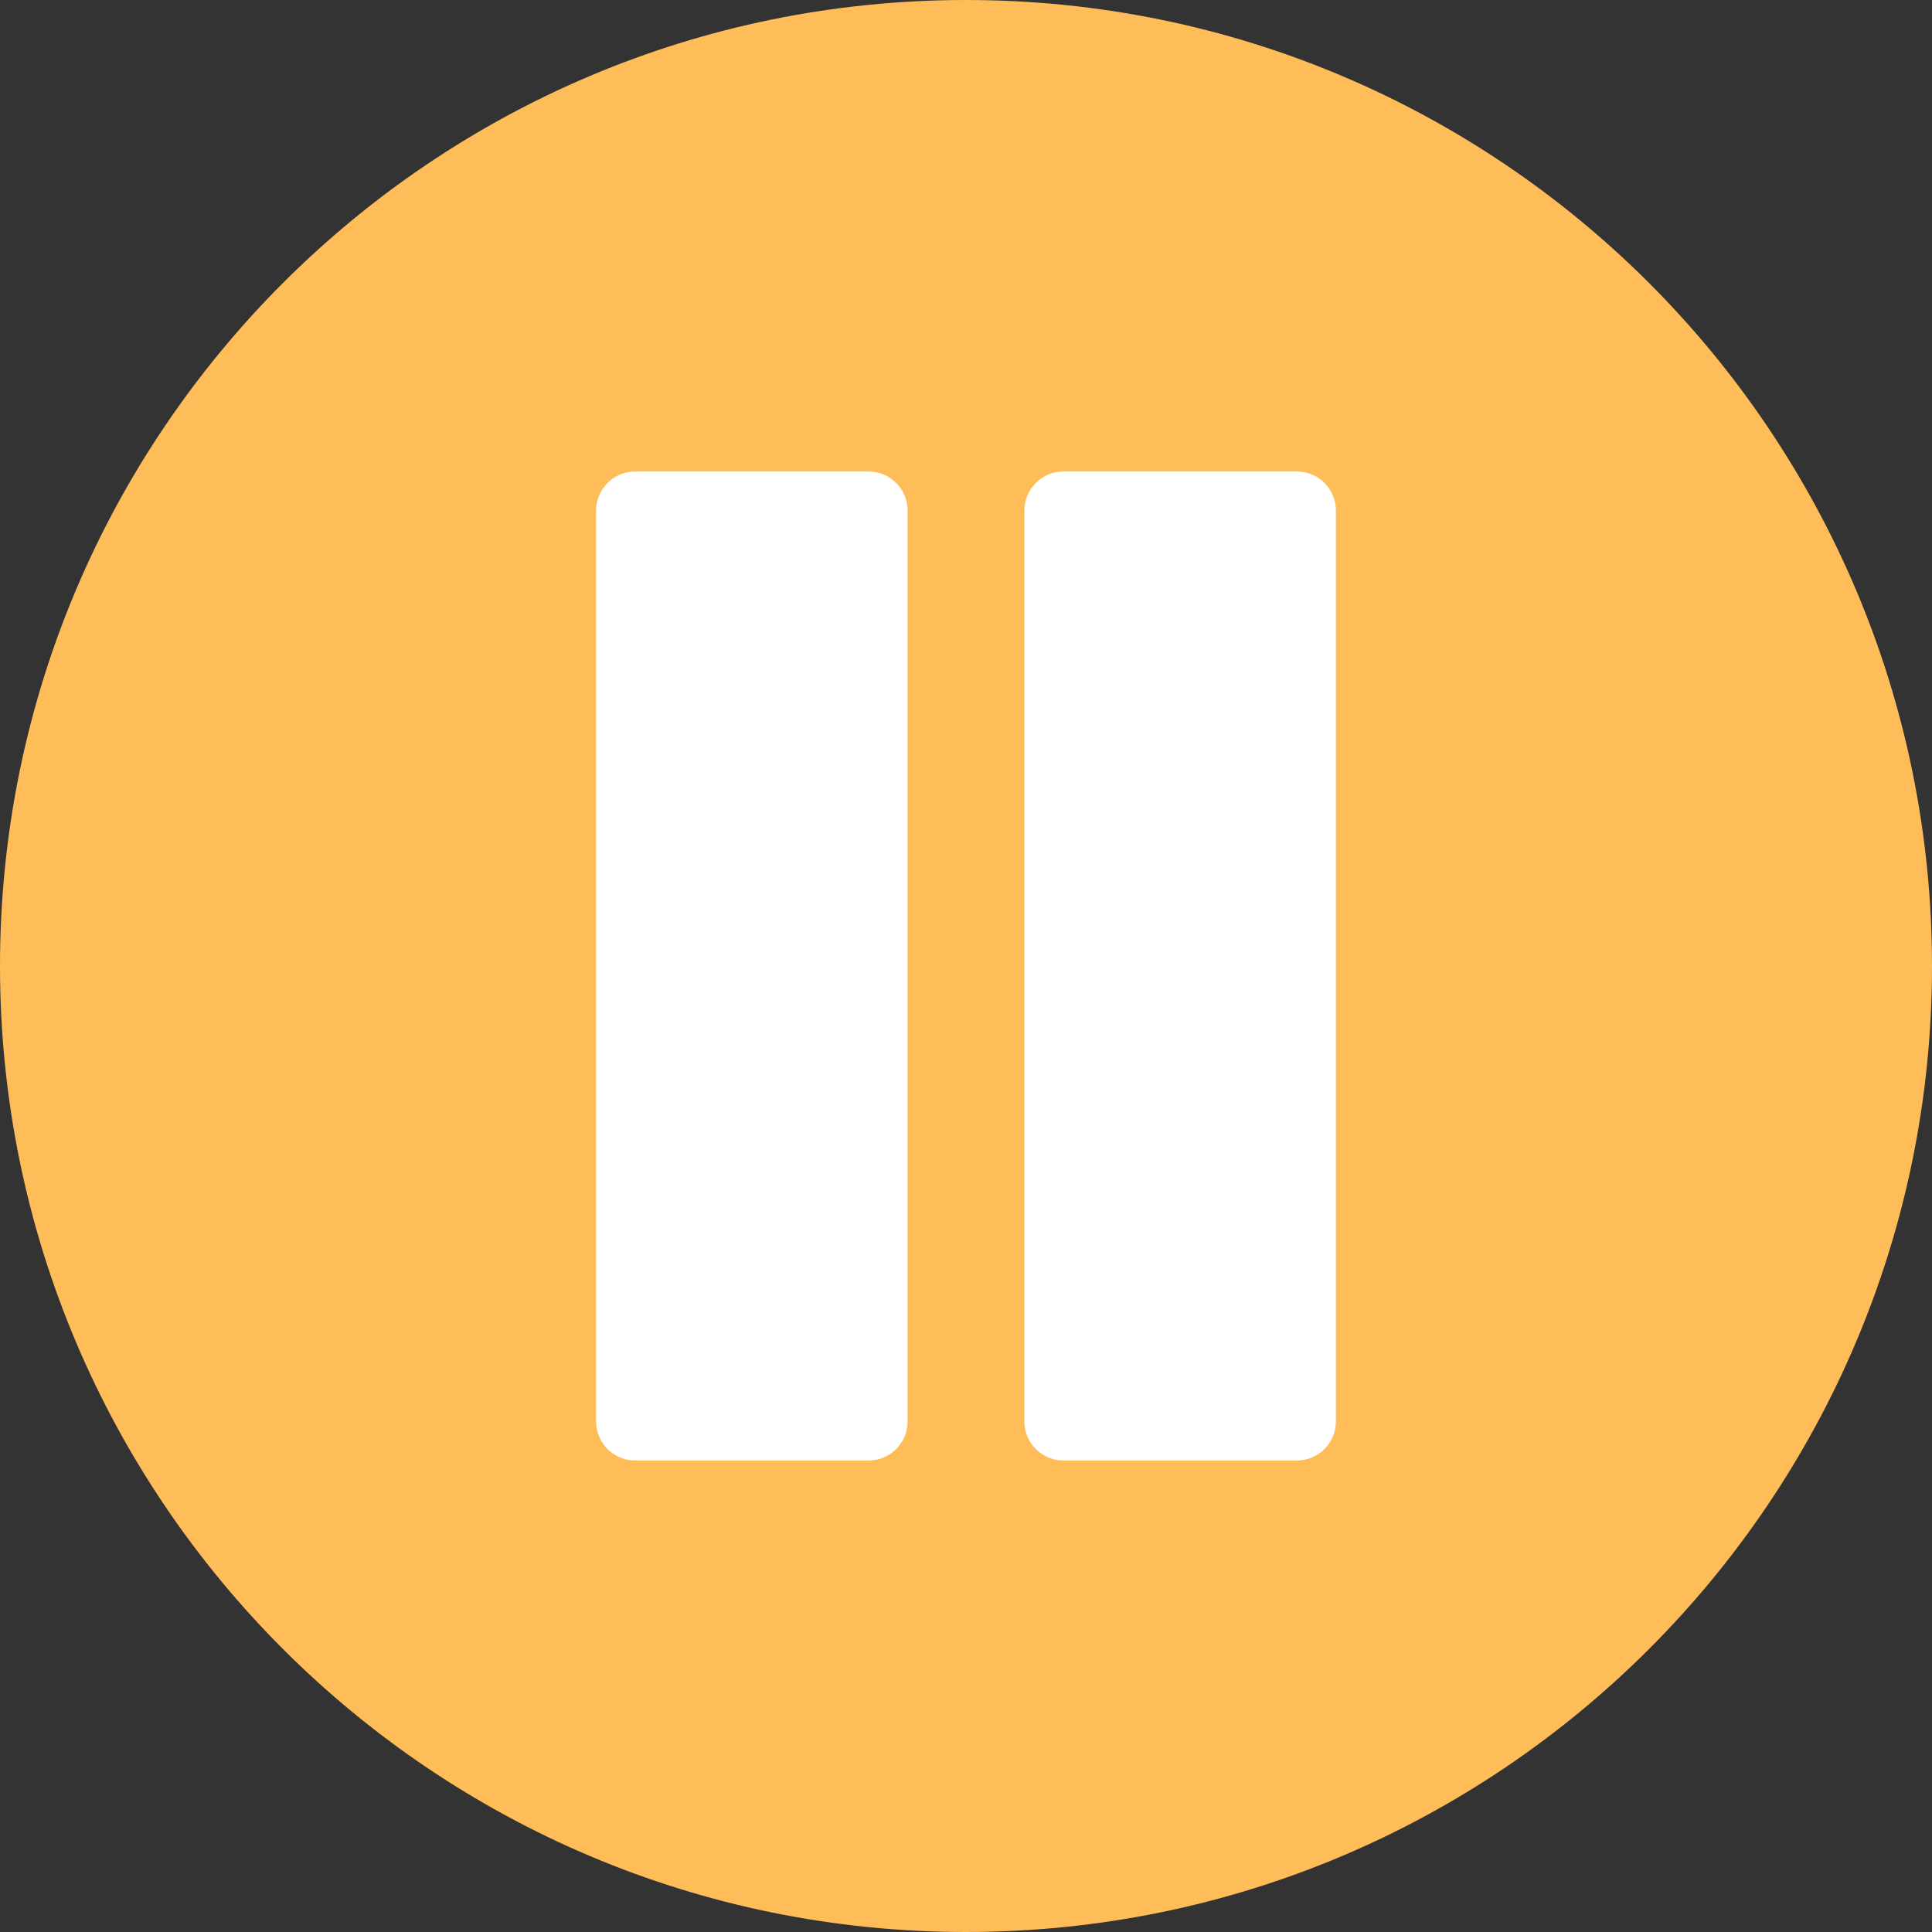 <svg xmlns="http://www.w3.org/2000/svg" xmlns:xlink="http://www.w3.org/1999/xlink" width="500" zoomAndPan="magnify" viewBox="0 0 375 375" height="500" preserveAspectRatio="xMidYMid meet" version="1.0"><rect x="0" y="0" width="375" height="375" fill="#333333" stroke="none"/><defs><clipPath id="4dd881e912"><path d="M 85.426 259 L 86.875 259 L 86.875 260.199 L 85.426 260.199 Z M 85.426 259 " clip-rule="nonzero"/></clipPath><clipPath id="574811928c"><path d="M 86.852 259.426 C 86.25 260.398 85.648 260.25 85.5 260.023 C 85.352 259.801 85.5 259.199 85.648 259.051 C 85.875 258.898 86.699 259.125 86.699 259.125 " clip-rule="nonzero"/></clipPath></defs><path fill="#ffbd59" d="M 375 187.5 C 375 83.965 291.035 0 187.5 0 C 83.965 0 0 83.965 0 187.5 C 0 291.035 83.965 375 187.5 375 C 291.035 375 375 291.035 375 187.5 Z M 375 187.5 " fill-opacity="1" fill-rule="nonzero"/><path fill="#ffffff" d="M 168.605 91.52 L 123.262 91.52 C 119.105 91.52 115.703 94.922 115.703 99.078 L 115.703 275.922 C 115.703 280.078 119.105 283.48 123.262 283.48 L 168.605 283.48 C 172.762 283.48 176.164 280.078 176.164 275.922 L 176.164 99.078 C 176.164 94.922 172.762 91.52 168.605 91.52 " fill-opacity="1" fill-rule="nonzero"/><path fill="#ffffff" d="M 251.738 91.52 L 206.395 91.52 C 202.238 91.52 198.836 94.922 198.836 99.078 L 198.836 275.922 C 198.836 280.078 202.238 283.48 206.395 283.48 L 251.738 283.48 C 255.895 283.48 259.297 280.078 259.297 275.922 L 259.297 99.078 C 259.297 94.922 255.895 91.52 251.738 91.52 " fill-opacity="1" fill-rule="nonzero"/><g clip-path="url(#4dd881e912)"><g clip-path="url(#574811928c)"><path fill="#ffbd59" d="M 82.5 256.051 L 89.918 256.051 L 89.918 263.324 L 82.5 263.324 Z M 82.5 256.051 " fill-opacity="1" fill-rule="nonzero"/></g></g></svg>